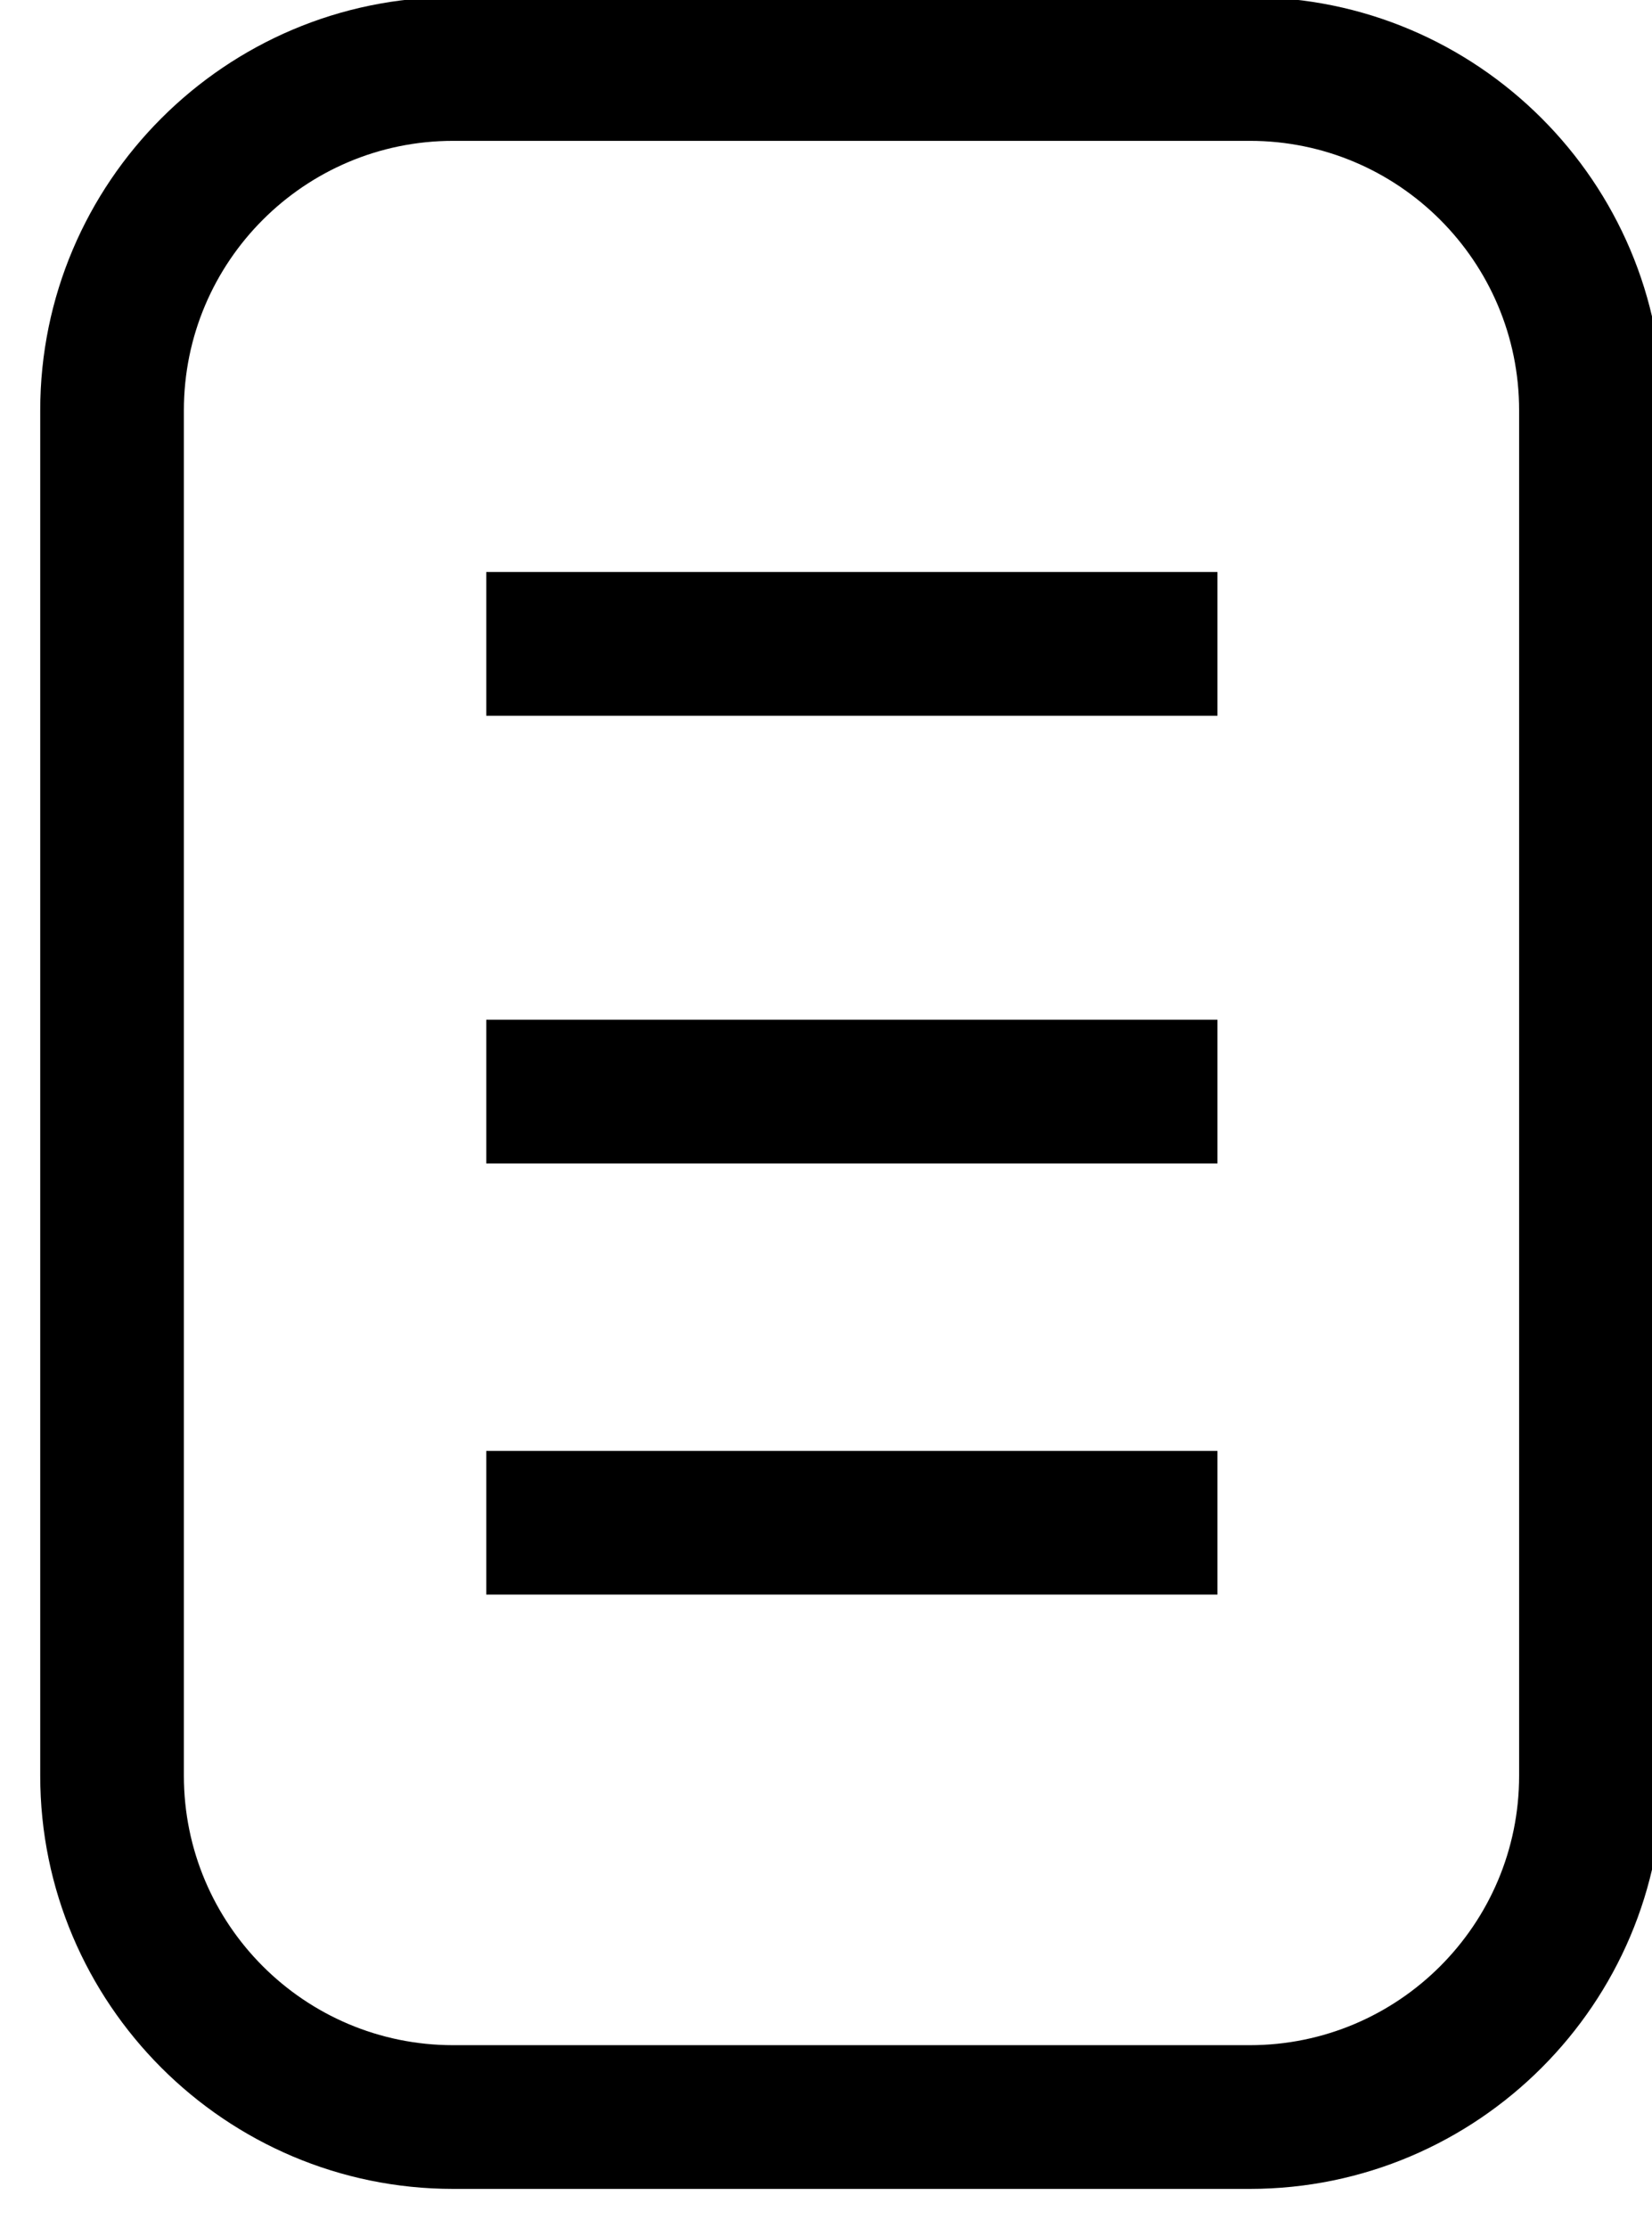 <?xml version="1.0" encoding="utf-8"?>
<!-- Generator: Adobe Illustrator 25.2.1, SVG Export Plug-In . SVG Version: 6.00 Build 0)  -->
<svg version="1.1" id="Layer_1" xmlns="http://www.w3.org/2000/svg" xmlns:xlink="http://www.w3.org/1999/xlink" x="0px" y="0px"
	 viewBox="0 0 23 31" style="enable-background:new 0 0 23 31;" xml:space="preserve">
<path d="M17.4,30.46H6.31c-3.17,0-5.75-2.58-5.75-5.75v-19c0-3.17,2.58-5.75,5.75-5.75H17.4c3.17,0,5.75,2.58,5.75,5.75v19
	C23.15,27.88,20.57,30.46,17.4,30.46z M6.31,1.96c-2.07,0-3.75,1.68-3.75,3.75v19c0,2.07,1.68,3.75,3.75,3.75H17.4
	c2.07,0,3.75-1.68,3.75-3.75v-19c0-2.07-1.68-3.75-3.75-3.75H6.31z"/>
<rect x="6.77" y="7.96" width="10.18" height="2"/>
<rect x="6.77" y="14.19" width="10.18" height="2"/>
<rect x="6.77" y="20.19" width="10.18" height="2"/>
</svg>
